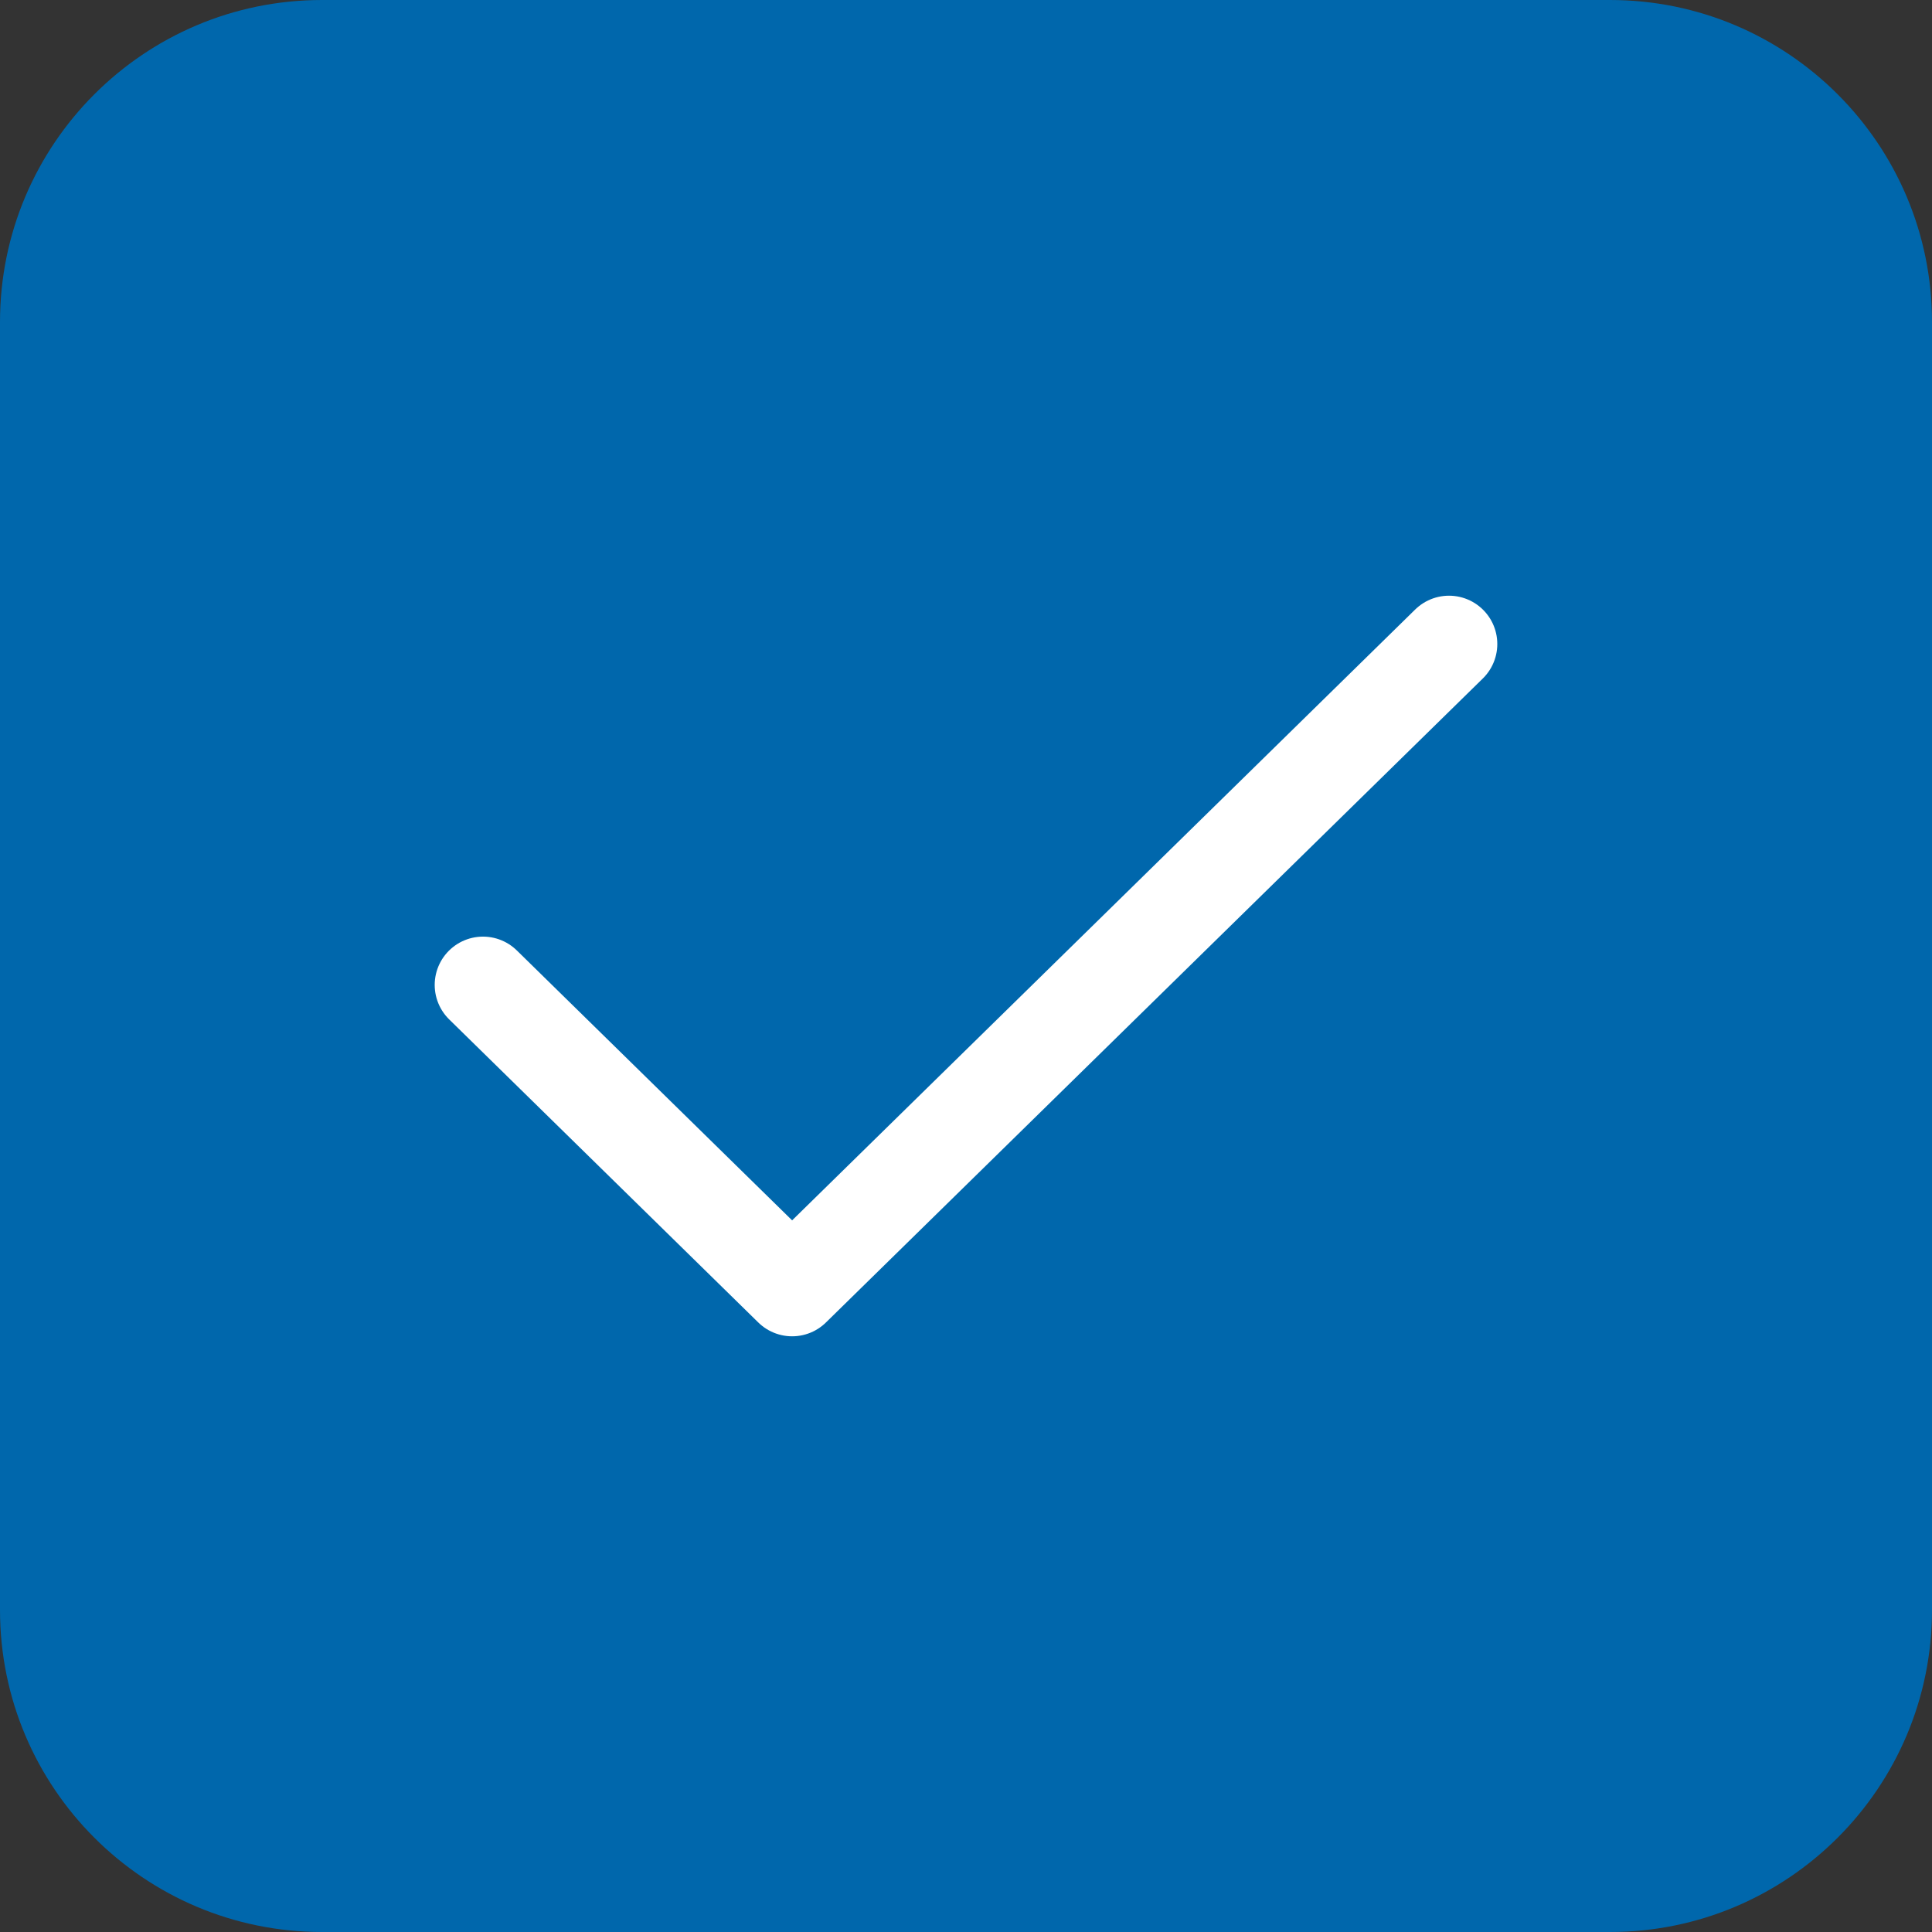 <svg width="24" height="24" viewBox="0 0 24 24" fill="none" xmlns="http://www.w3.org/2000/svg">
<rect x="0" y="0" width="24" height="24" fill="#333333" stroke="none"/>
<path d="M20 0H4C1.791 0 0 1.791 0 4V20C0 22.209 1.791 24 4 24H20C22.209 24 24 22.209 24 20V4C24 1.791 22.209 0 20 0Z" fill="#0067AC"/>
<mask id="mask0_205_2291" style="mask-type:luminance" maskUnits="userSpaceOnUse" x="4" y="4" width="16" height="16">
<path d="M20 4H4V20H20V4Z" fill="#FFFFFF"/>
</mask>
<g mask="url(#mask0_205_2291)">
<path d="M6 12.235L9.84 16L18 8" stroke="#FFFFFF" stroke-width="1.2" stroke-linecap="round" stroke-linejoin="round"/>
</g>
</svg>
